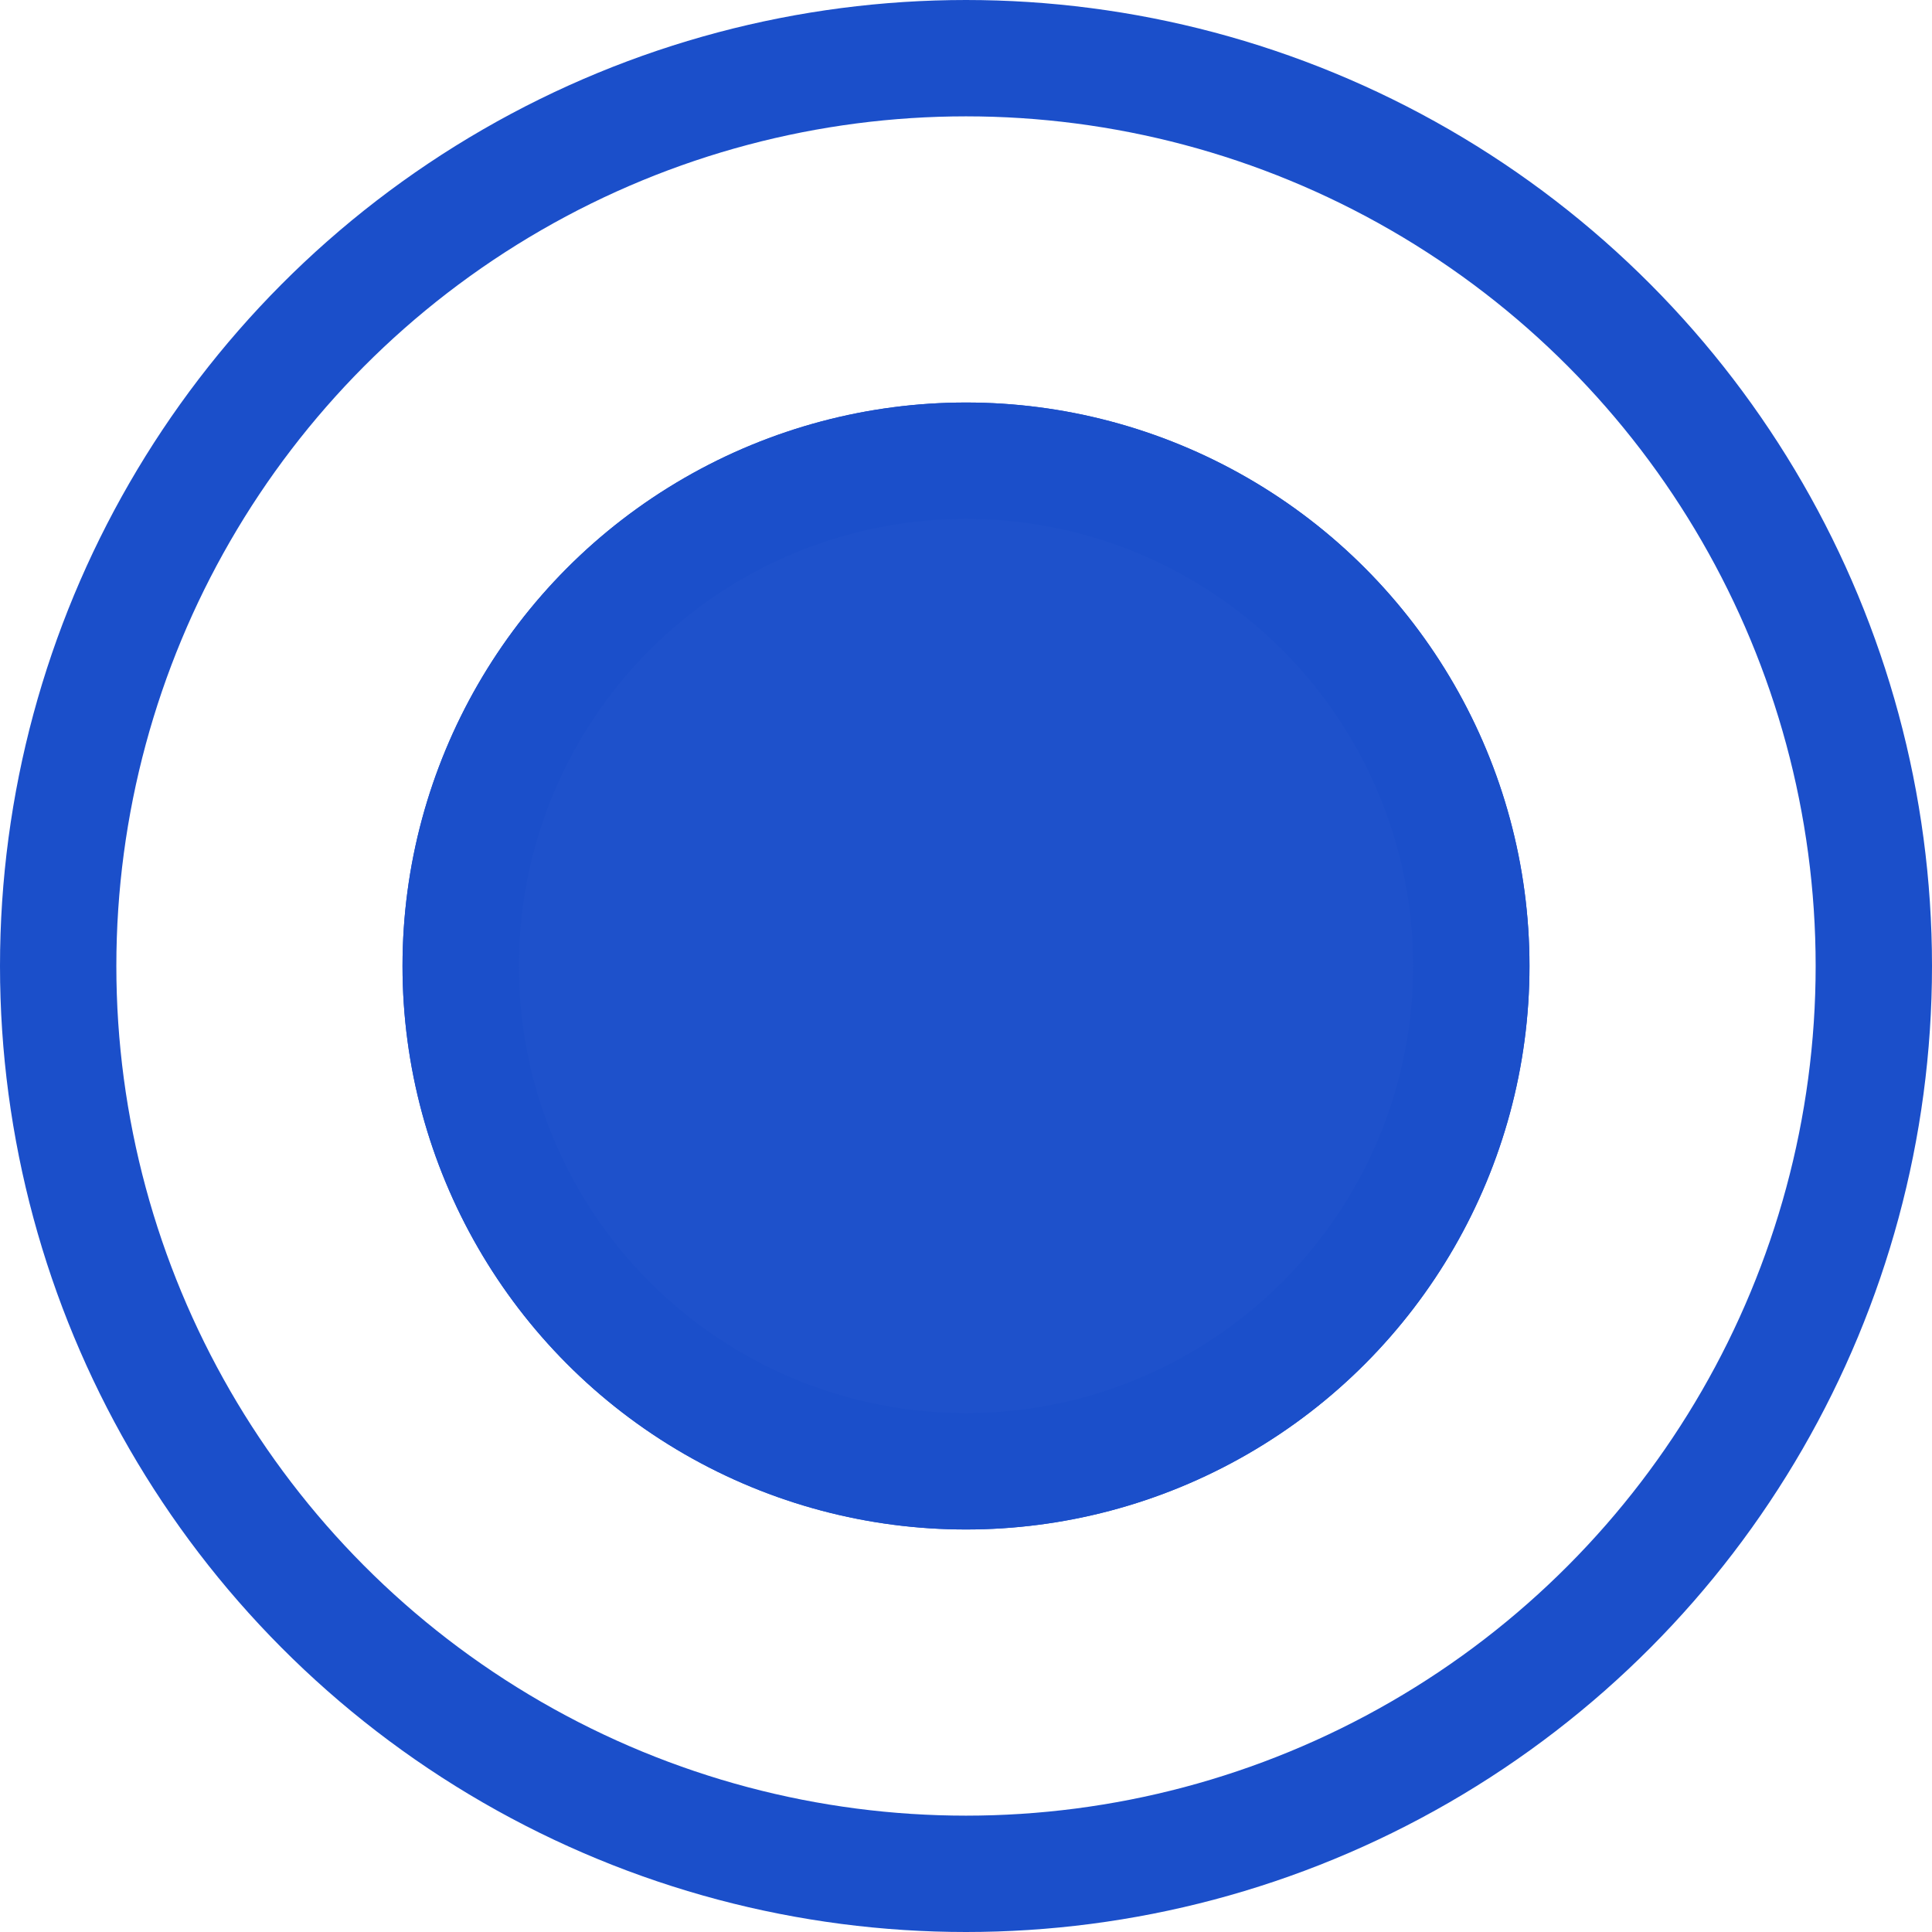<svg id="Group_245" data-name="Group 245" xmlns="http://www.w3.org/2000/svg" width="33.21" height="33.21" viewBox="0 0 33.21 33.21">
  <g id="Ellipse_31" data-name="Ellipse 31" fill="none" stroke="#1b4fca" stroke-width="2">
    <ellipse cx="16.605" cy="16.605" rx="16.605" ry="16.605" stroke="none"/>
    <ellipse cx="16.605" cy="16.605" rx="15.605" ry="15.605" fill="none"/>
  </g>
  <g id="Ellipse_32" data-name="Ellipse 32" transform="translate(6.919 6.919)" fill="#1e51cb" stroke="#1b4fca" stroke-width="2">
    <ellipse cx="9.686" cy="9.686" rx="9.686" ry="9.686" stroke="none"/>
    <ellipse cx="9.686" cy="9.686" rx="8.686" ry="8.686" fill="none"/>
  </g>
</svg>
